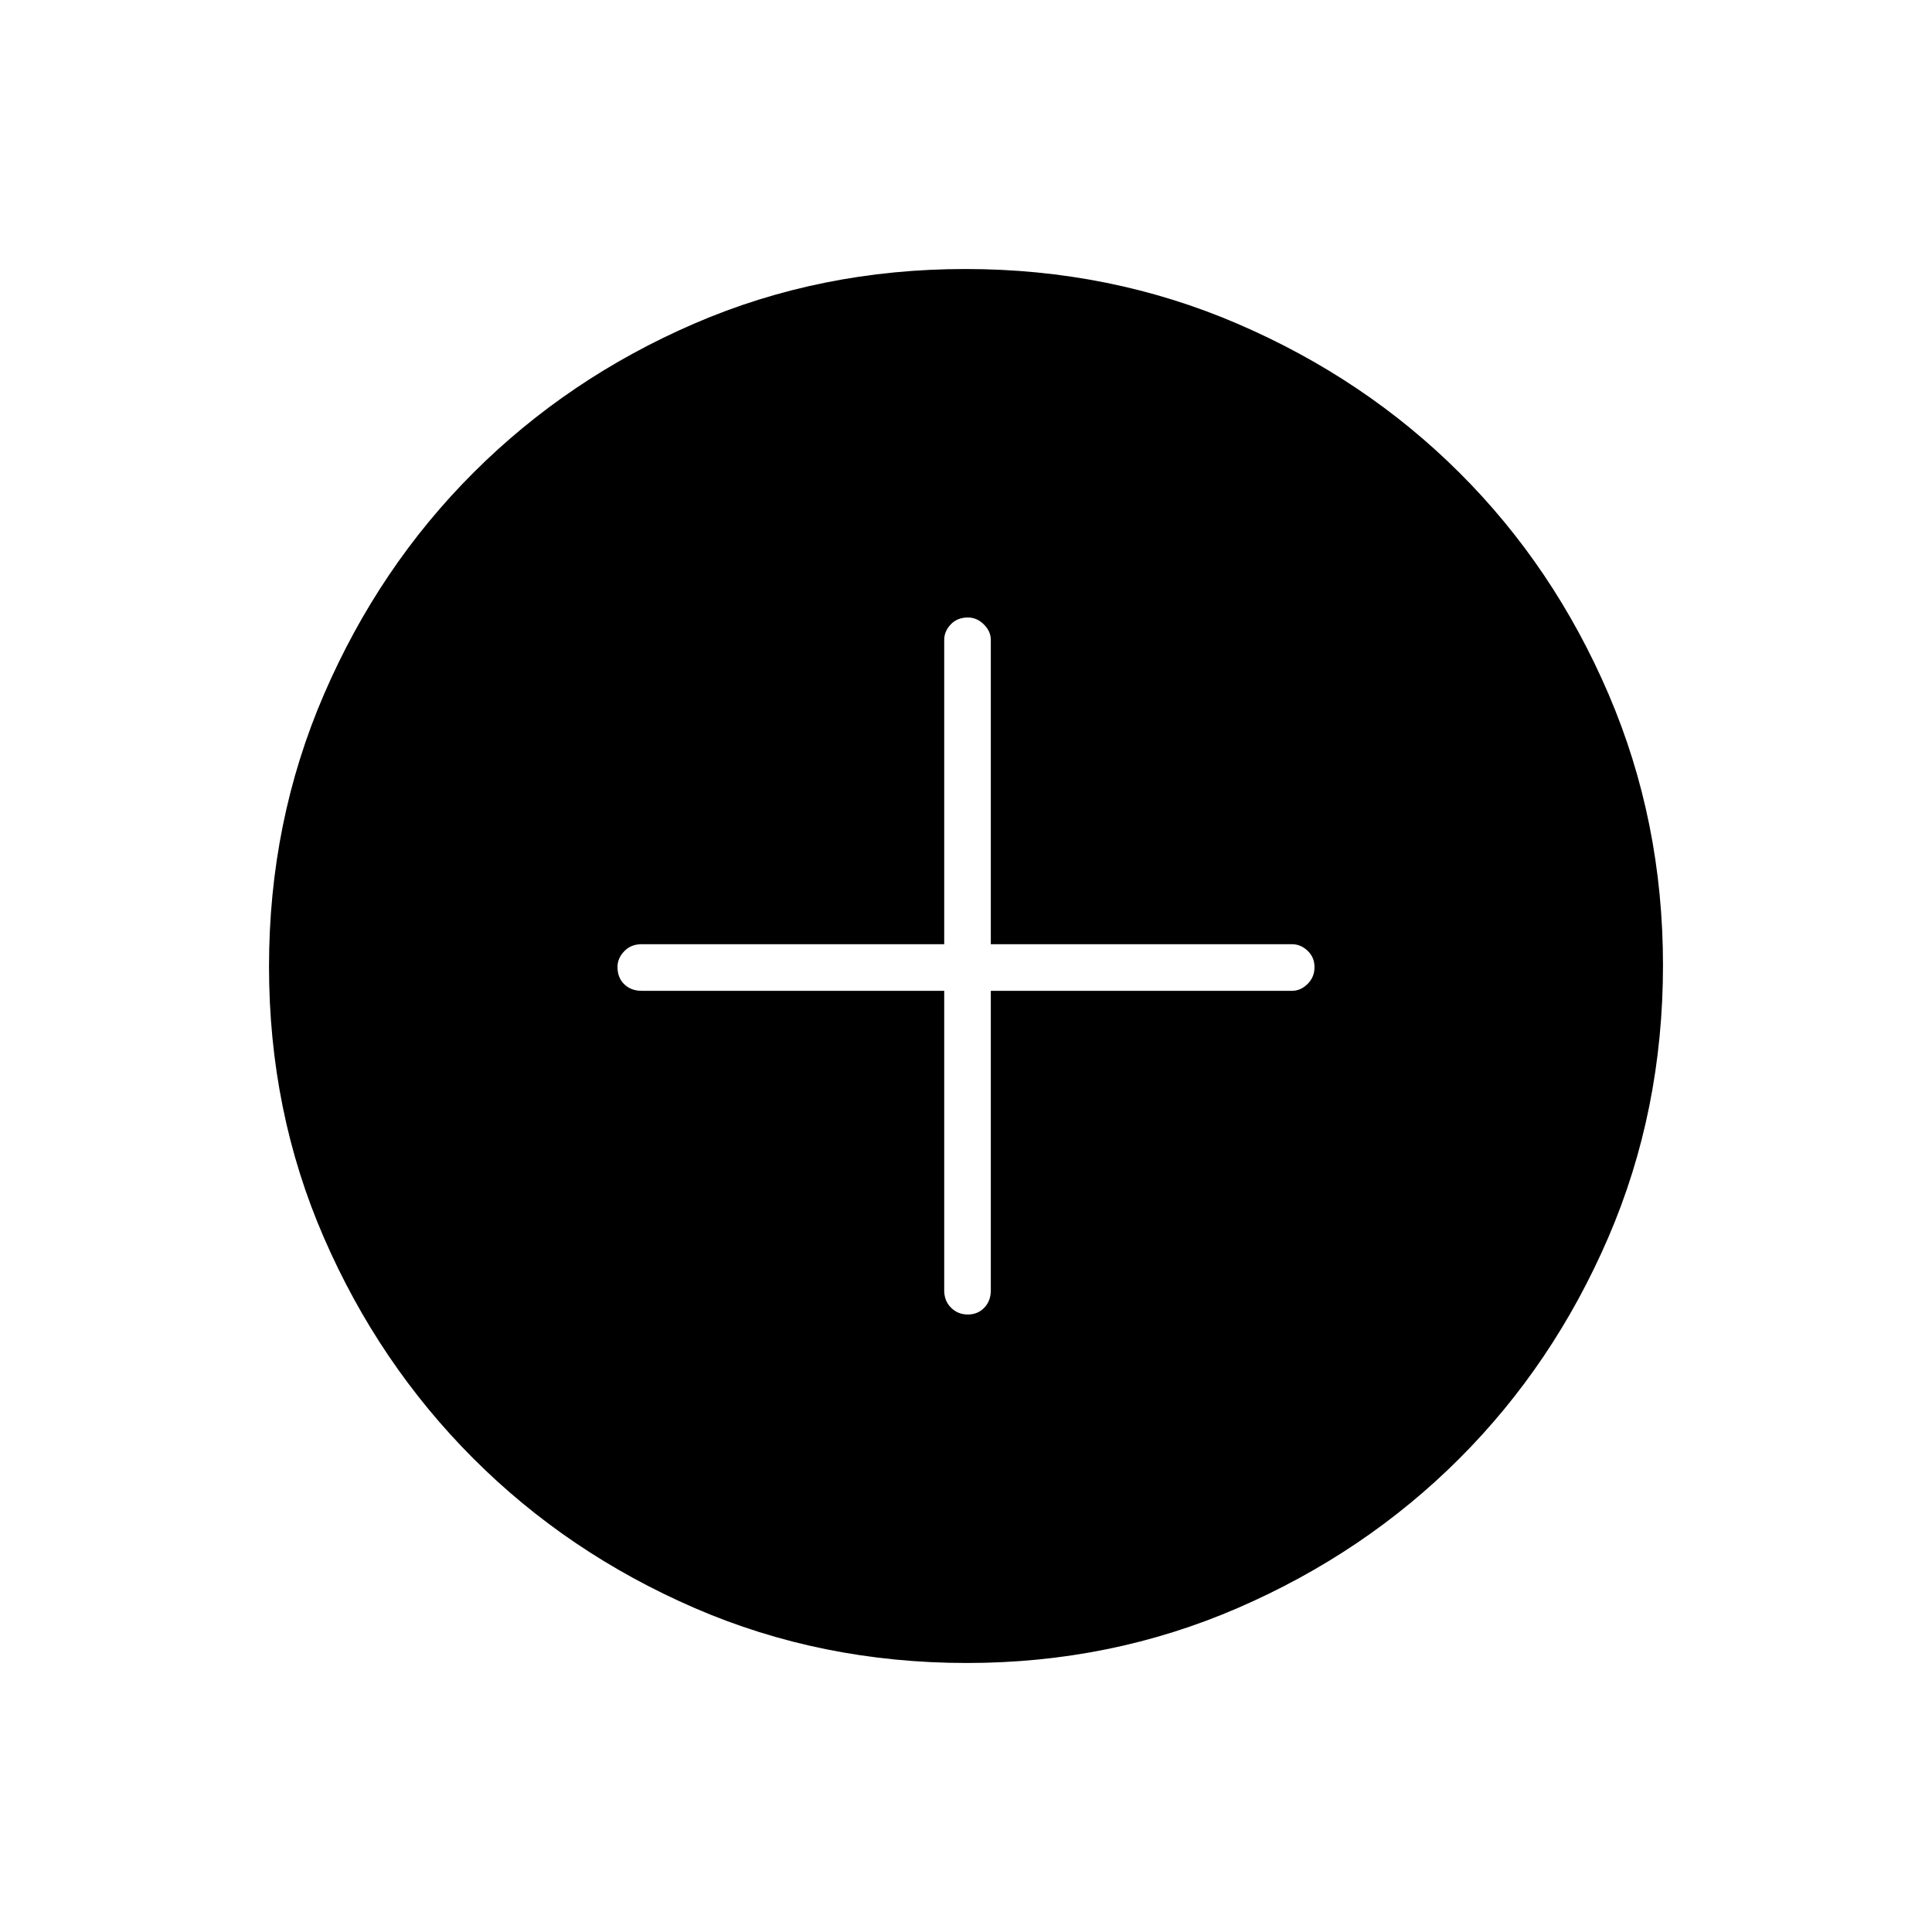 <svg xmlns="http://www.w3.org/2000/svg" height="40" viewBox="0 -960 960 960" width="40"><path d="M469.17-467.67v148.84q0 5.26 3.41 8.63 3.41 3.37 8.33 3.37t8.17-3.37q3.25-3.37 3.25-8.63v-148.84H642q4.31 0 7.74-3.41 3.43-3.41 3.43-8.33t-3.43-8.17q-3.43-3.25-7.74-3.25H492.33V-642q0-4.31-3.47-7.74-3.48-3.43-7.86-3.43-5.33 0-8.58 3.43t-3.25 7.74v151.17H318.83q-5.26 0-8.63 3.47-3.37 3.48-3.37 7.86 0 5.33 3.37 8.58t8.63 3.25h150.34Zm11.29 334q-72.35 0-135.39-27.35-63.04-27.36-109.96-74.35-46.93-46.99-74.18-109.68-27.26-62.68-27.26-134.67 0-72.07 27.35-135.35 27.36-63.28 74.35-110.18 46.99-46.9 109.68-73.99 62.68-27.09 134.67-27.09 72.07 0 135.35 27.27 63.29 27.26 110.18 74.01 46.9 46.75 73.99 109.87 27.09 63.13 27.09 134.72 0 72.35-27.19 135.39-27.19 63.04-74.01 109.84-46.83 46.8-109.95 74.18-63.13 27.38-134.72 27.38Z"/></svg>